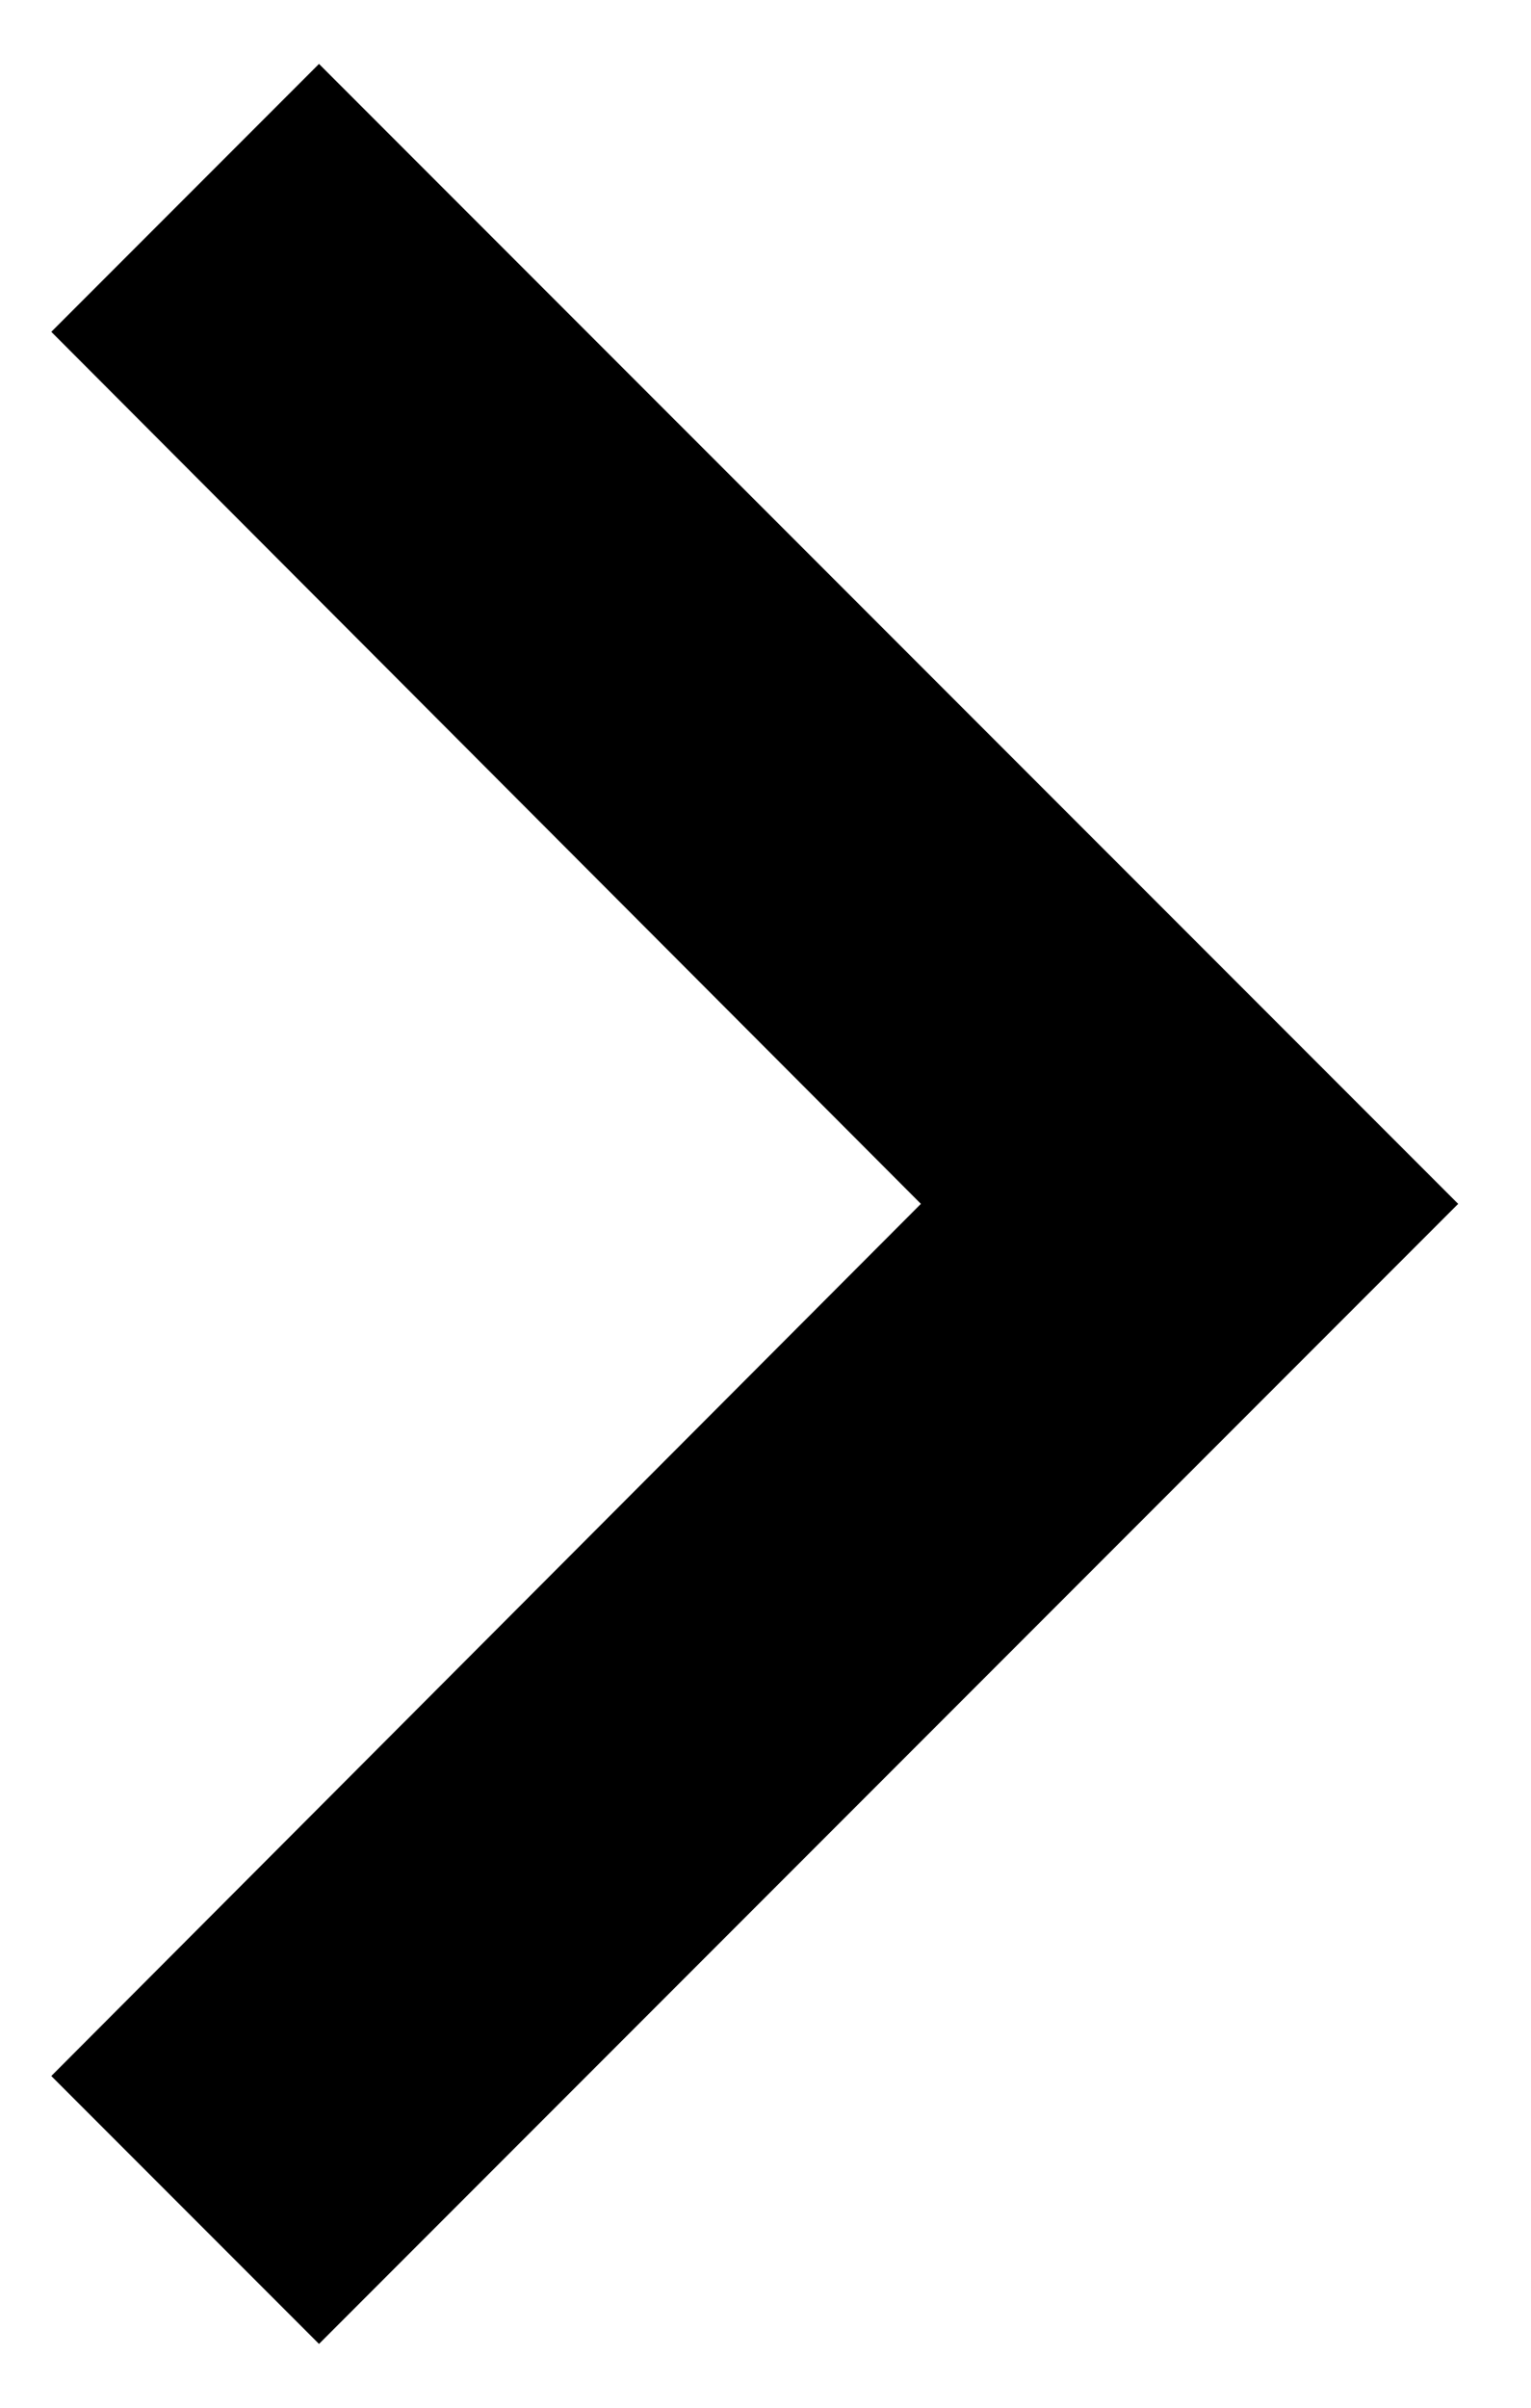 <svg width="14" height="22" viewBox="0 0 14 22" fill="none" xmlns="http://www.w3.org/2000/svg">
<path d="M0.469 18.969L8.421 11L0.469 3.032L2.917 0.584L13.334 11L2.917 21.417L0.469 18.969Z" fill="black"/>
</svg>
